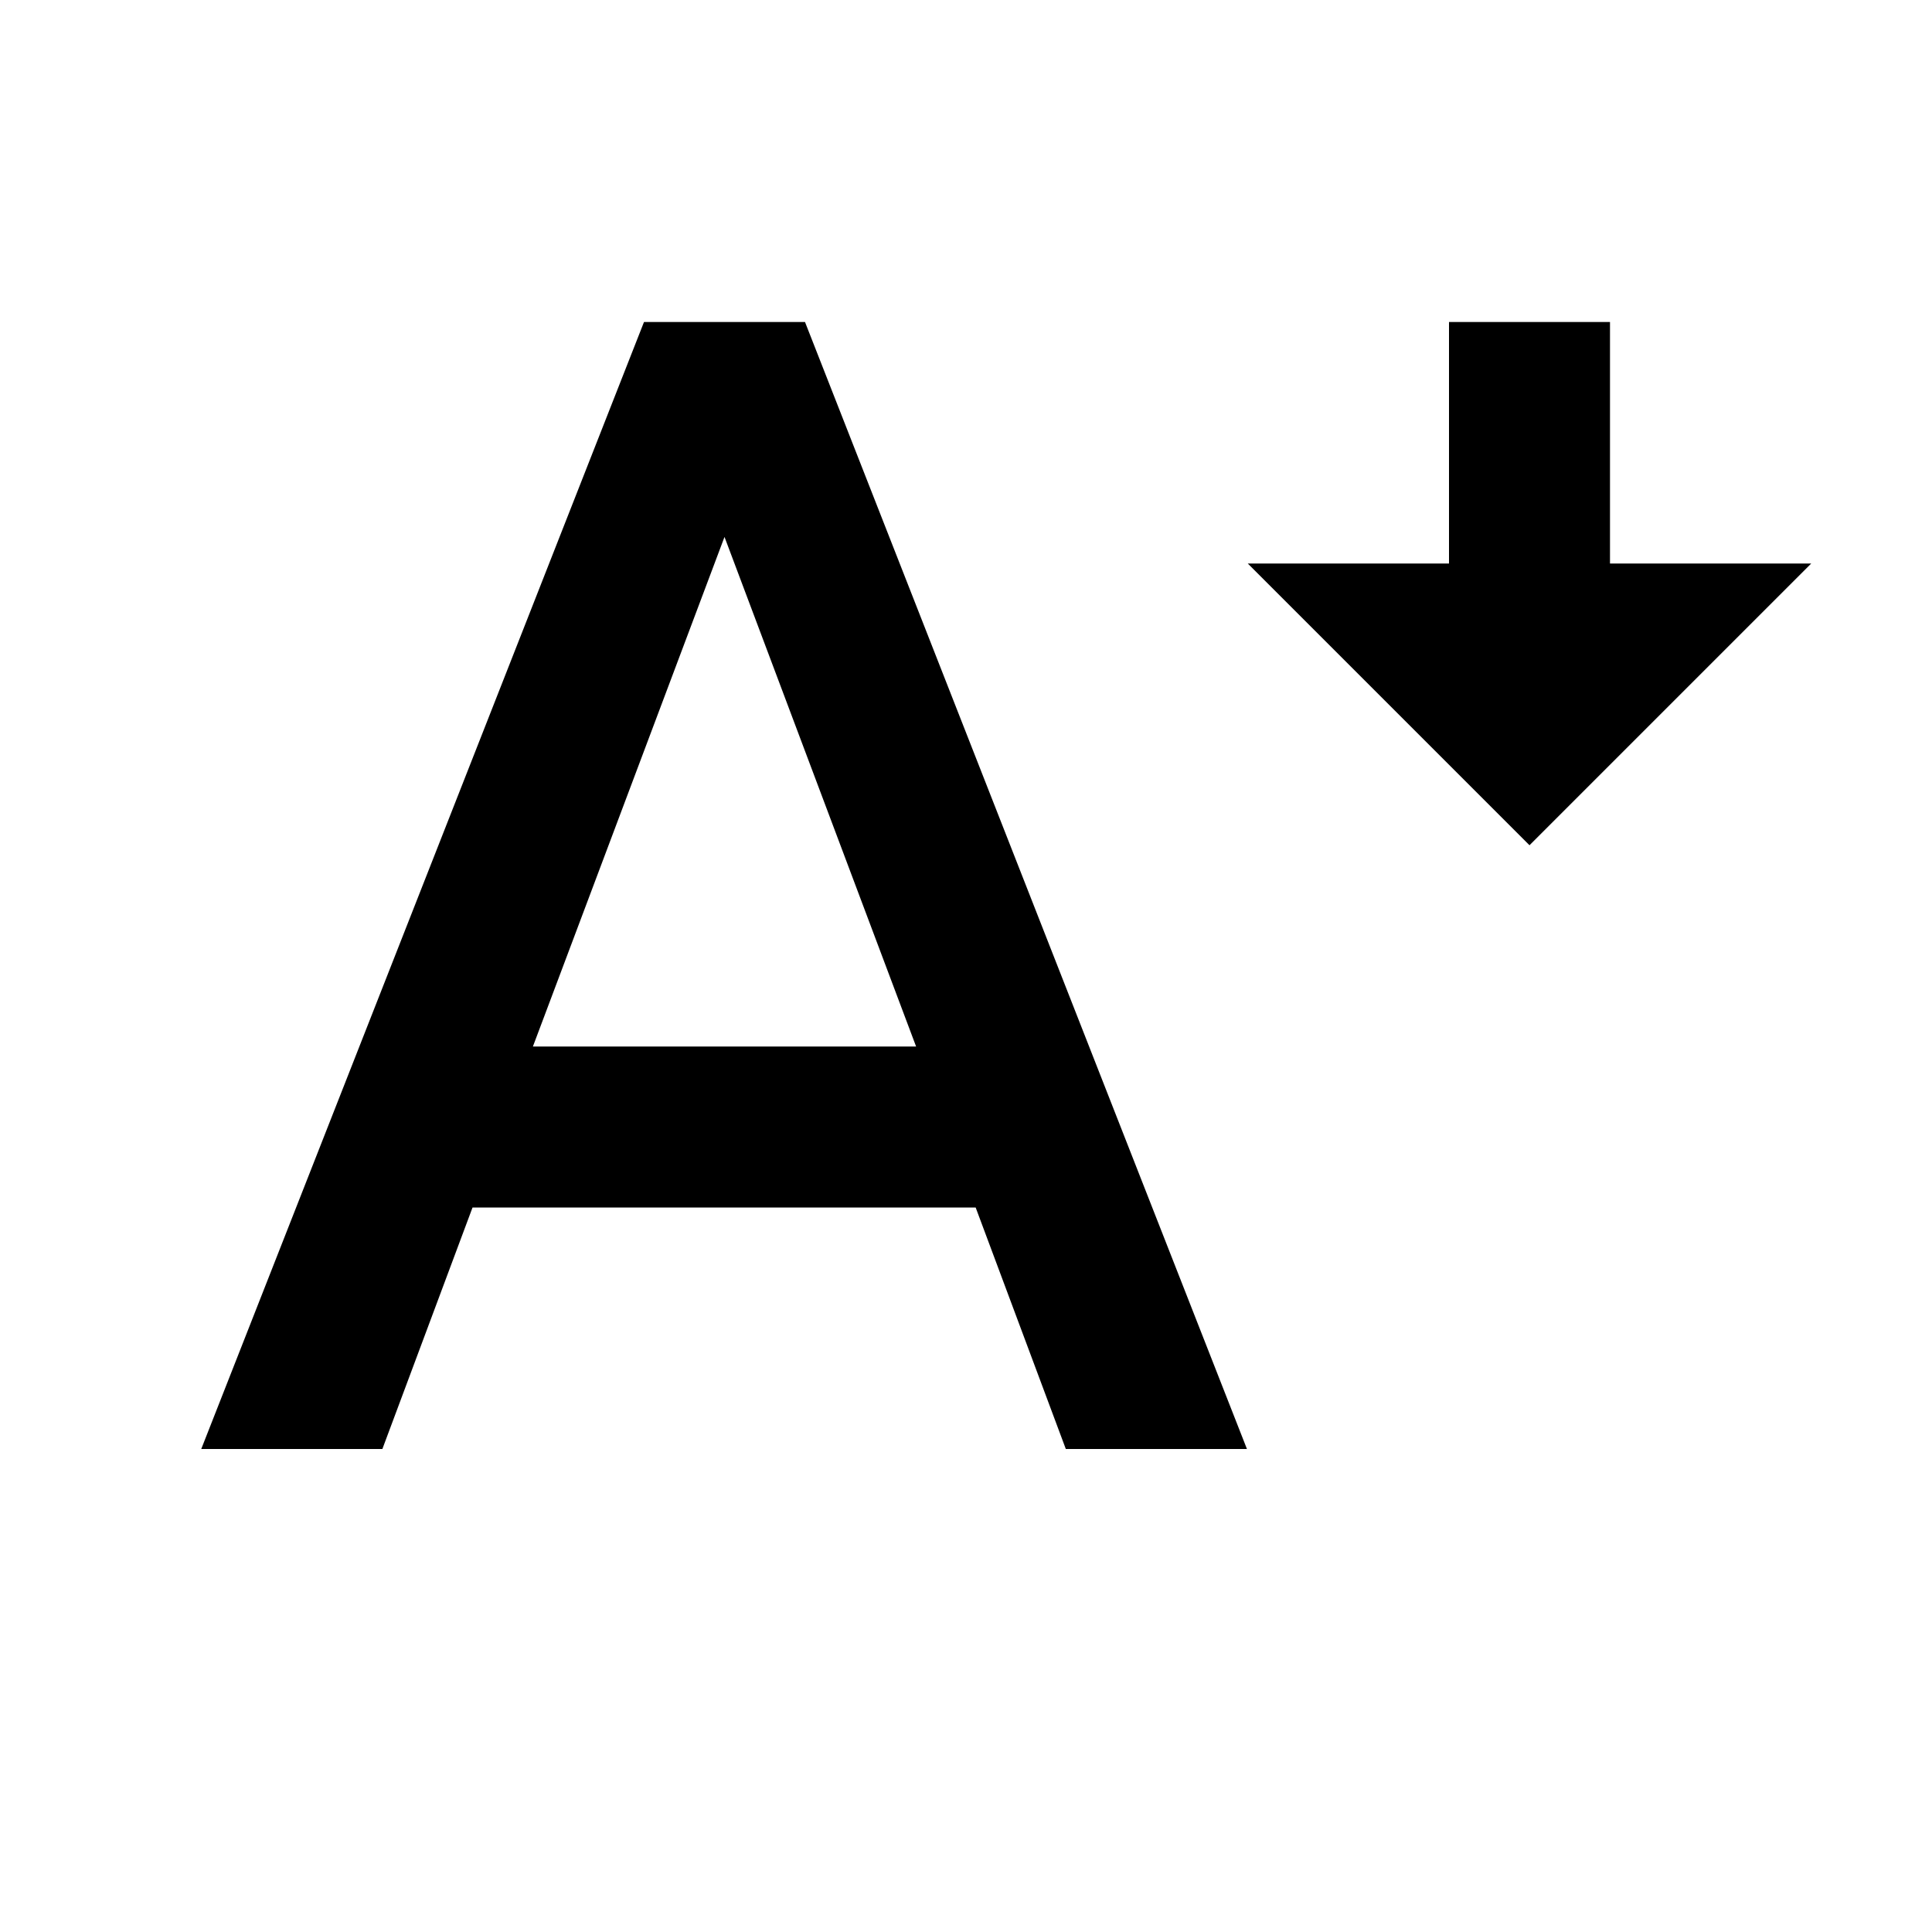 <!-- Generated by IcoMoon.io -->
<svg version="1.1" xmlns="http://www.w3.org/2000/svg" width="24" height="24" viewBox="0 0 24 24">
<title>shrinkfont</title>
<path d="M20 4h-2v3h-2.5l3.5 3.5 3.5-3.5h-2.5v-3z"></path>
<path d="M8 4l-5.5 14h2.25l1.12-3h6.25l1.12 3h2.25l-5.49-14zM6.62 13l2.38-6.33 2.38 6.33z"></path>
</svg>
